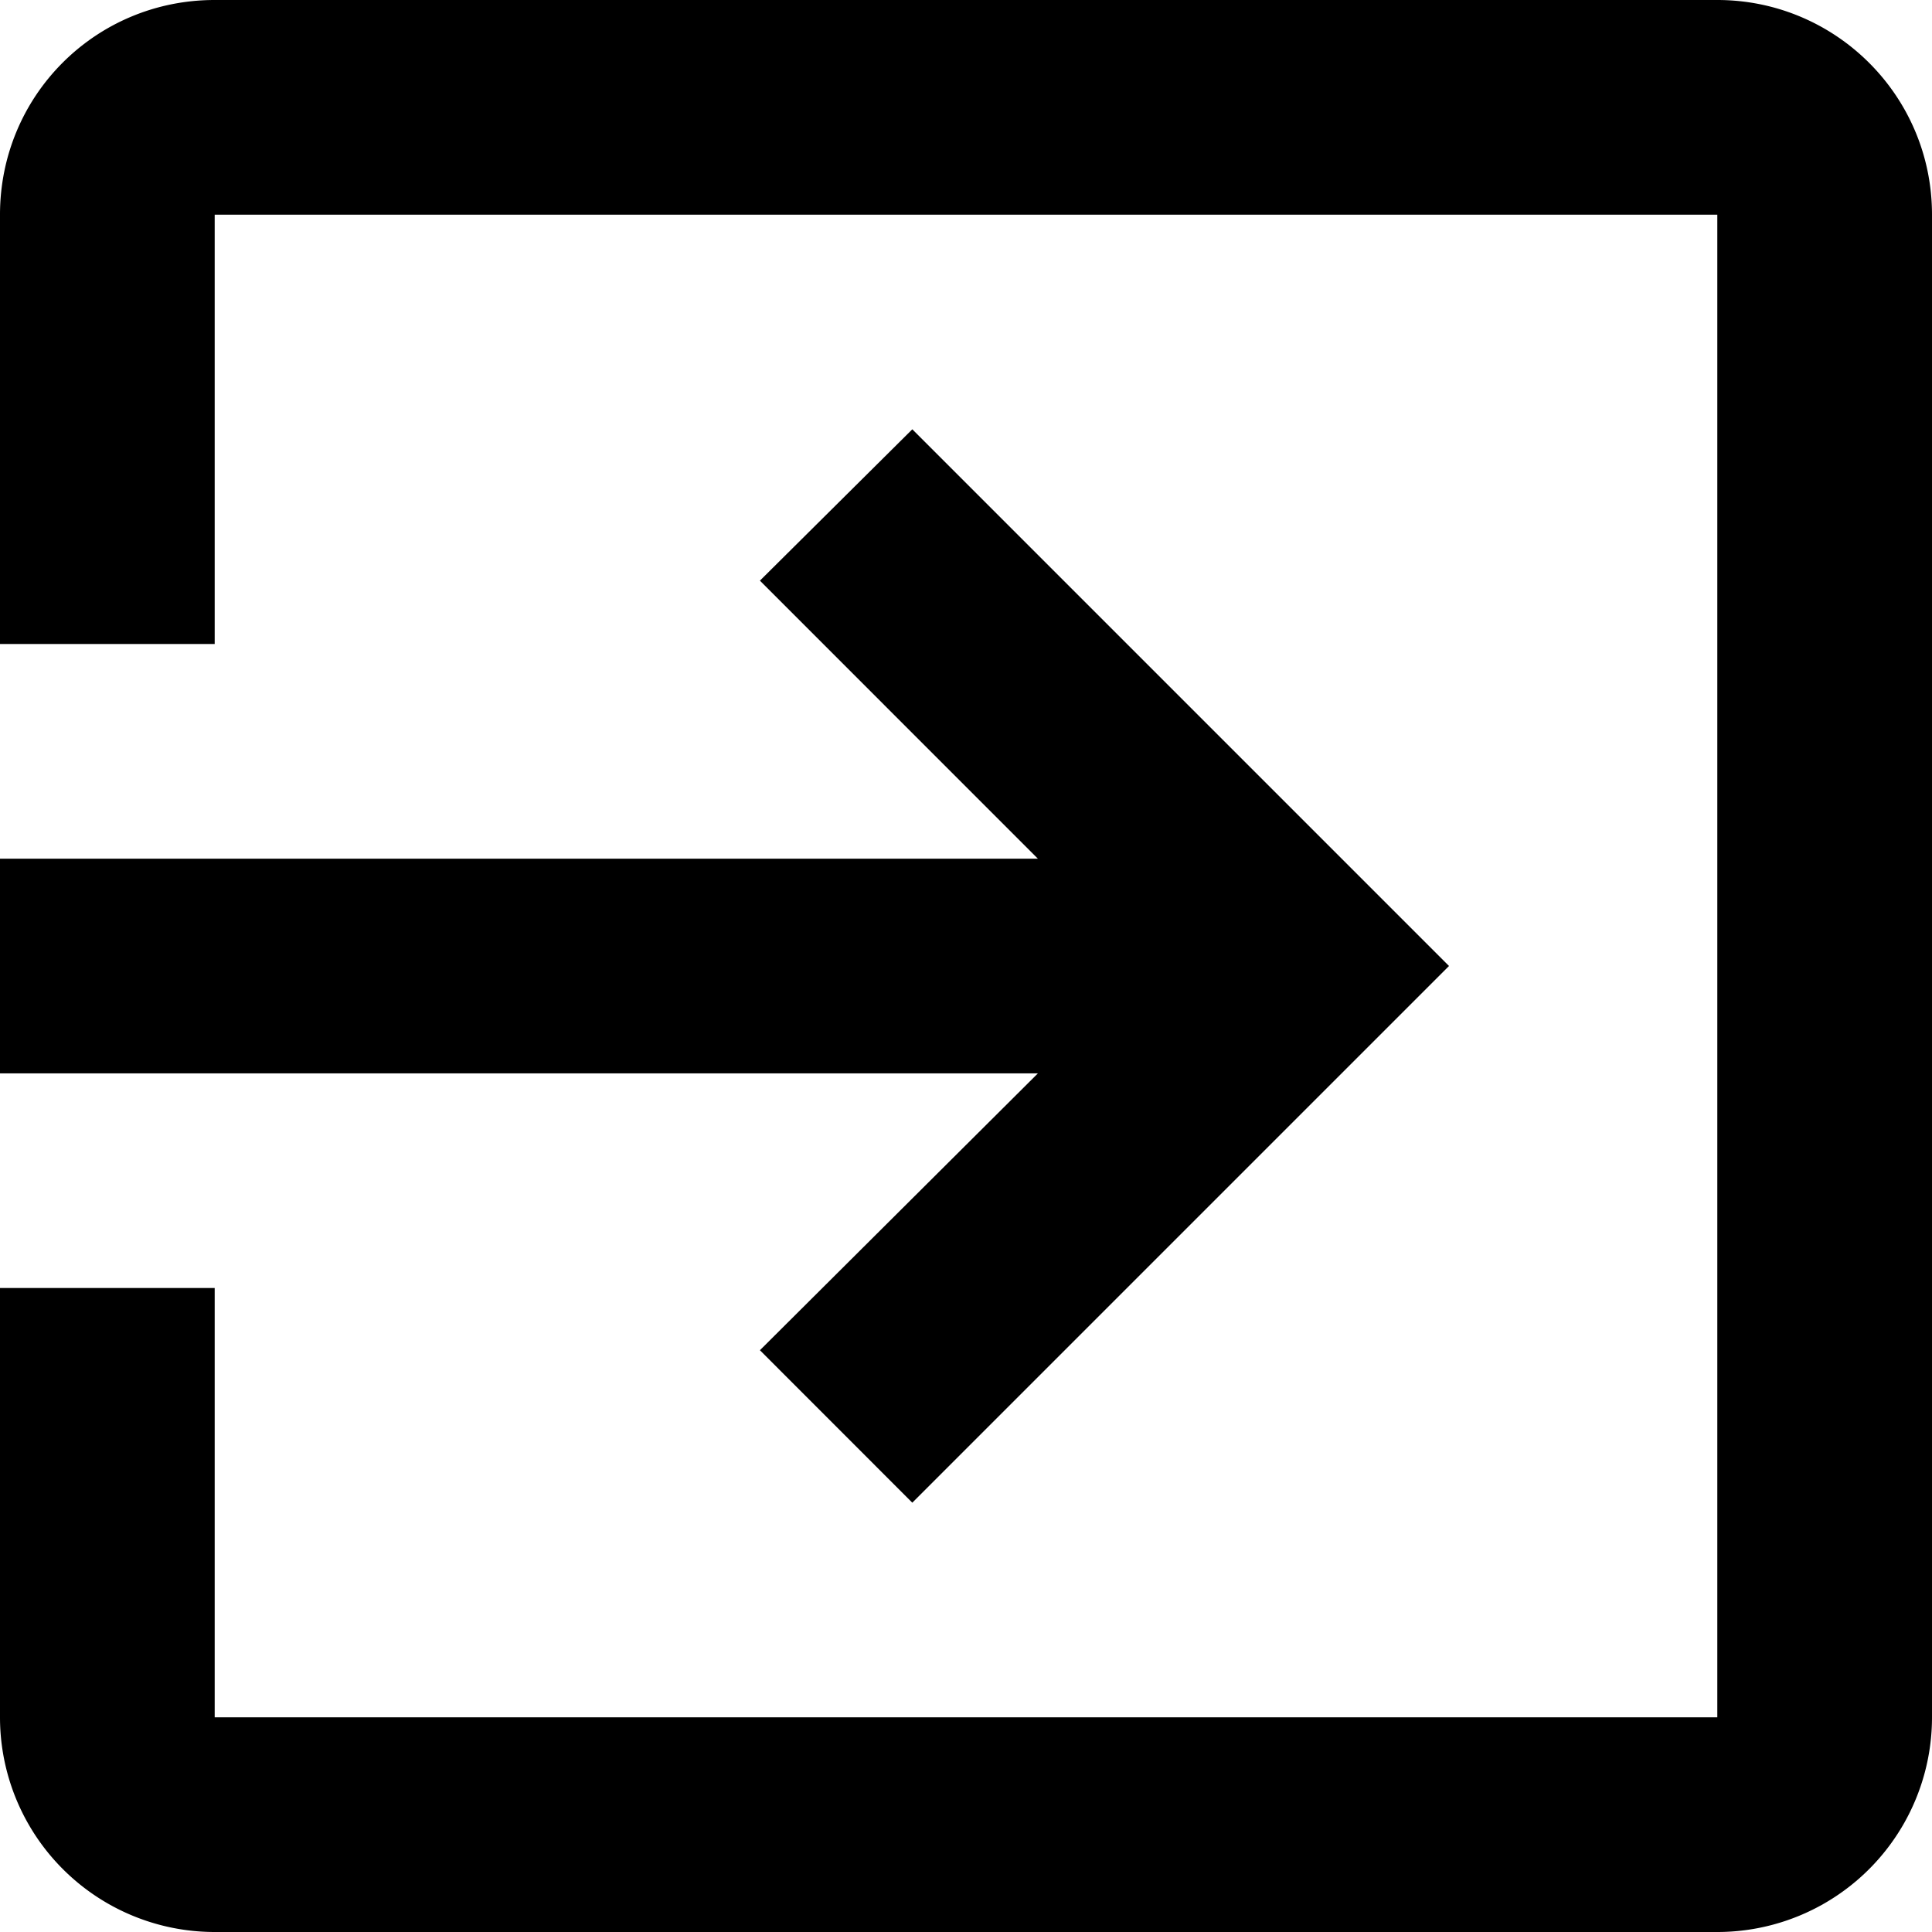 <svg xmlns="http://www.w3.org/2000/svg" width="24" height="24" viewBox="0 0 24 24"><path fill="black" d="M 21.333,0 H 2.667 C 1.187,0 0,1.187 0,2.667 V 8 H 2.667 V 2.667 H 21.333 V 21.333 H 2.667 V 16 H 0 v 5.333 A 2.667,2.667 0 0 0 2.667,24 H 21.333 A 2.667,2.667 0 0 0 24,21.333 V 2.667 C 24,1.187 22.8,0 21.333,0 M 9.44,16.773 11.333,18.667 18,12 11.333,5.333 9.44,7.213 12.893,10.667 H 0 v 2.667 h 12.893 z"/></svg>